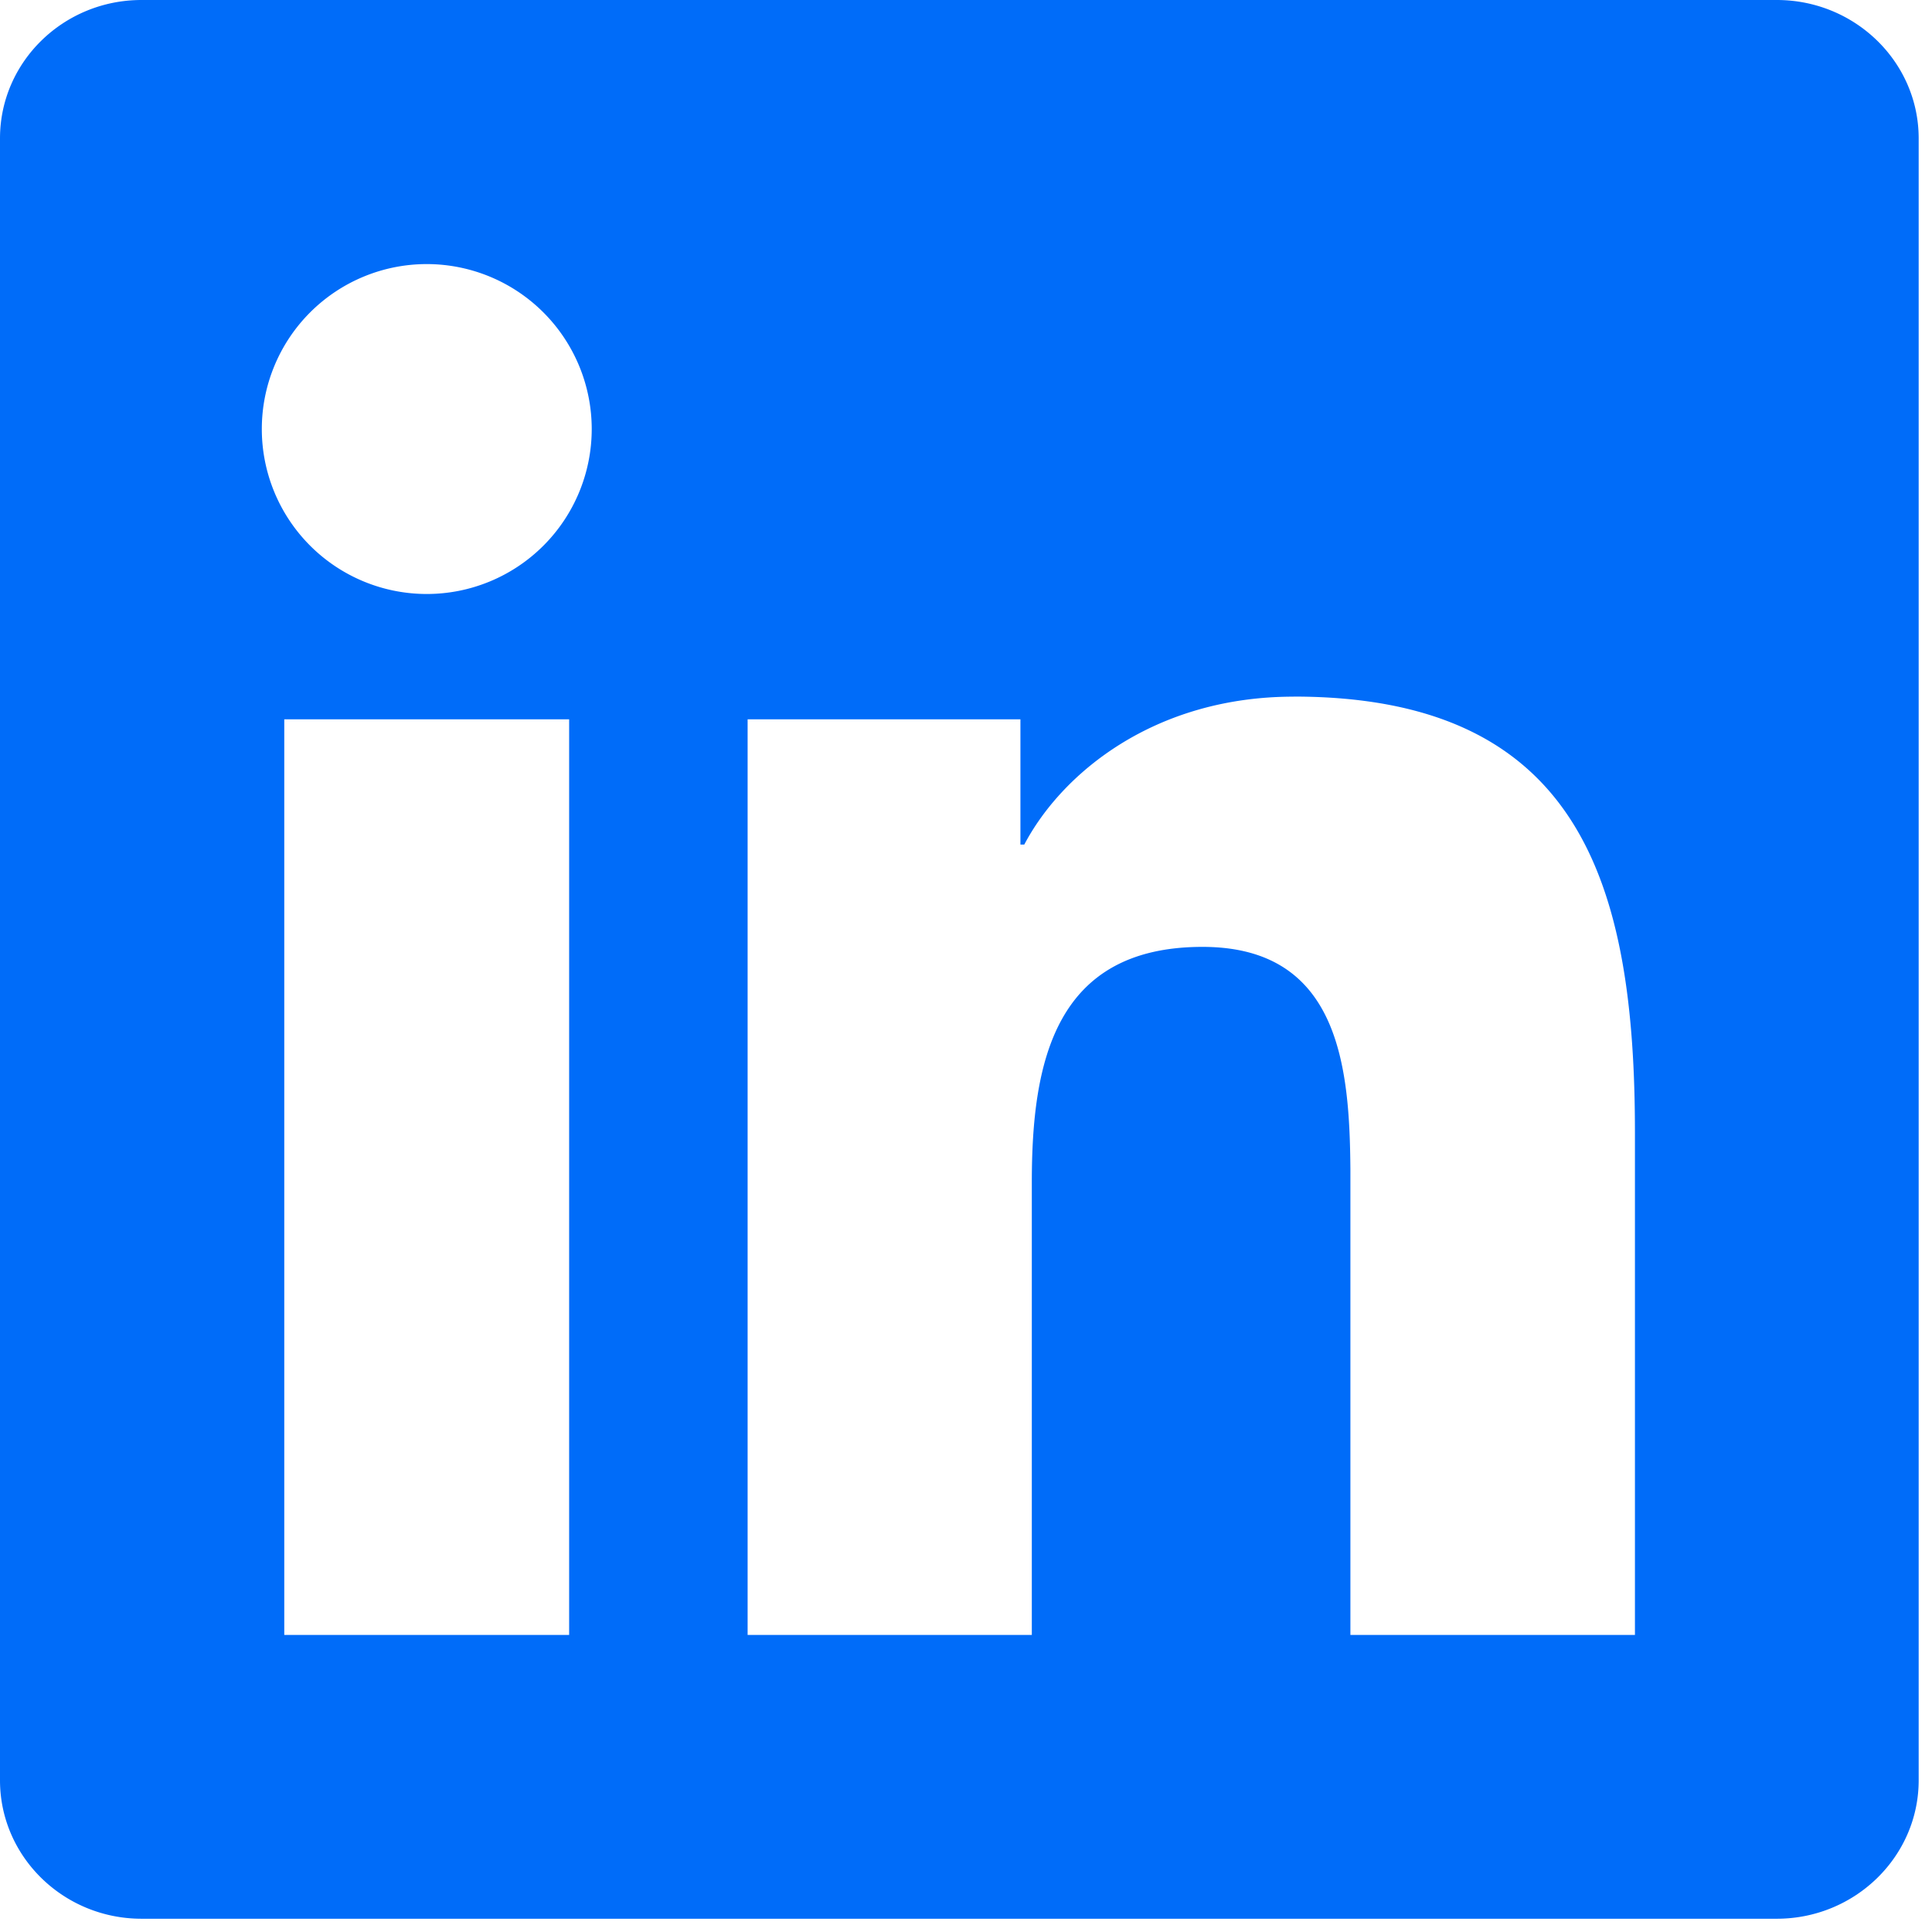 <svg width="29" height="29" xmlns="http://www.w3.org/2000/svg"><path d="M26.67 0c1.174 0 2.13.93 2.13 2.077v24.646c0 1.146-.956 2.078-2.13 2.078H2.123C.952 28.8 0 27.869 0 26.723V2.077C0 .93.952 0 2.124 0H26.67zM8.542 10.797H4.267v13.744h4.276V10.797zm10.875-.34c-2.079 0-3.472 1.139-4.042 2.22h-.058v-1.88h-4.095v13.744h4.266v-6.798c0-1.793.34-3.53 2.562-3.53 2.06 0 2.209 1.81 2.22 3.35v6.978h4.271v-7.537c0-3.702-.8-6.548-5.124-6.548zM6.406 3.964a2.476 2.476 0 102.476 2.477 2.477 2.477 0 00-2.476-2.477z" fill="#006CF9" fill-rule="nonzero"/></svg>